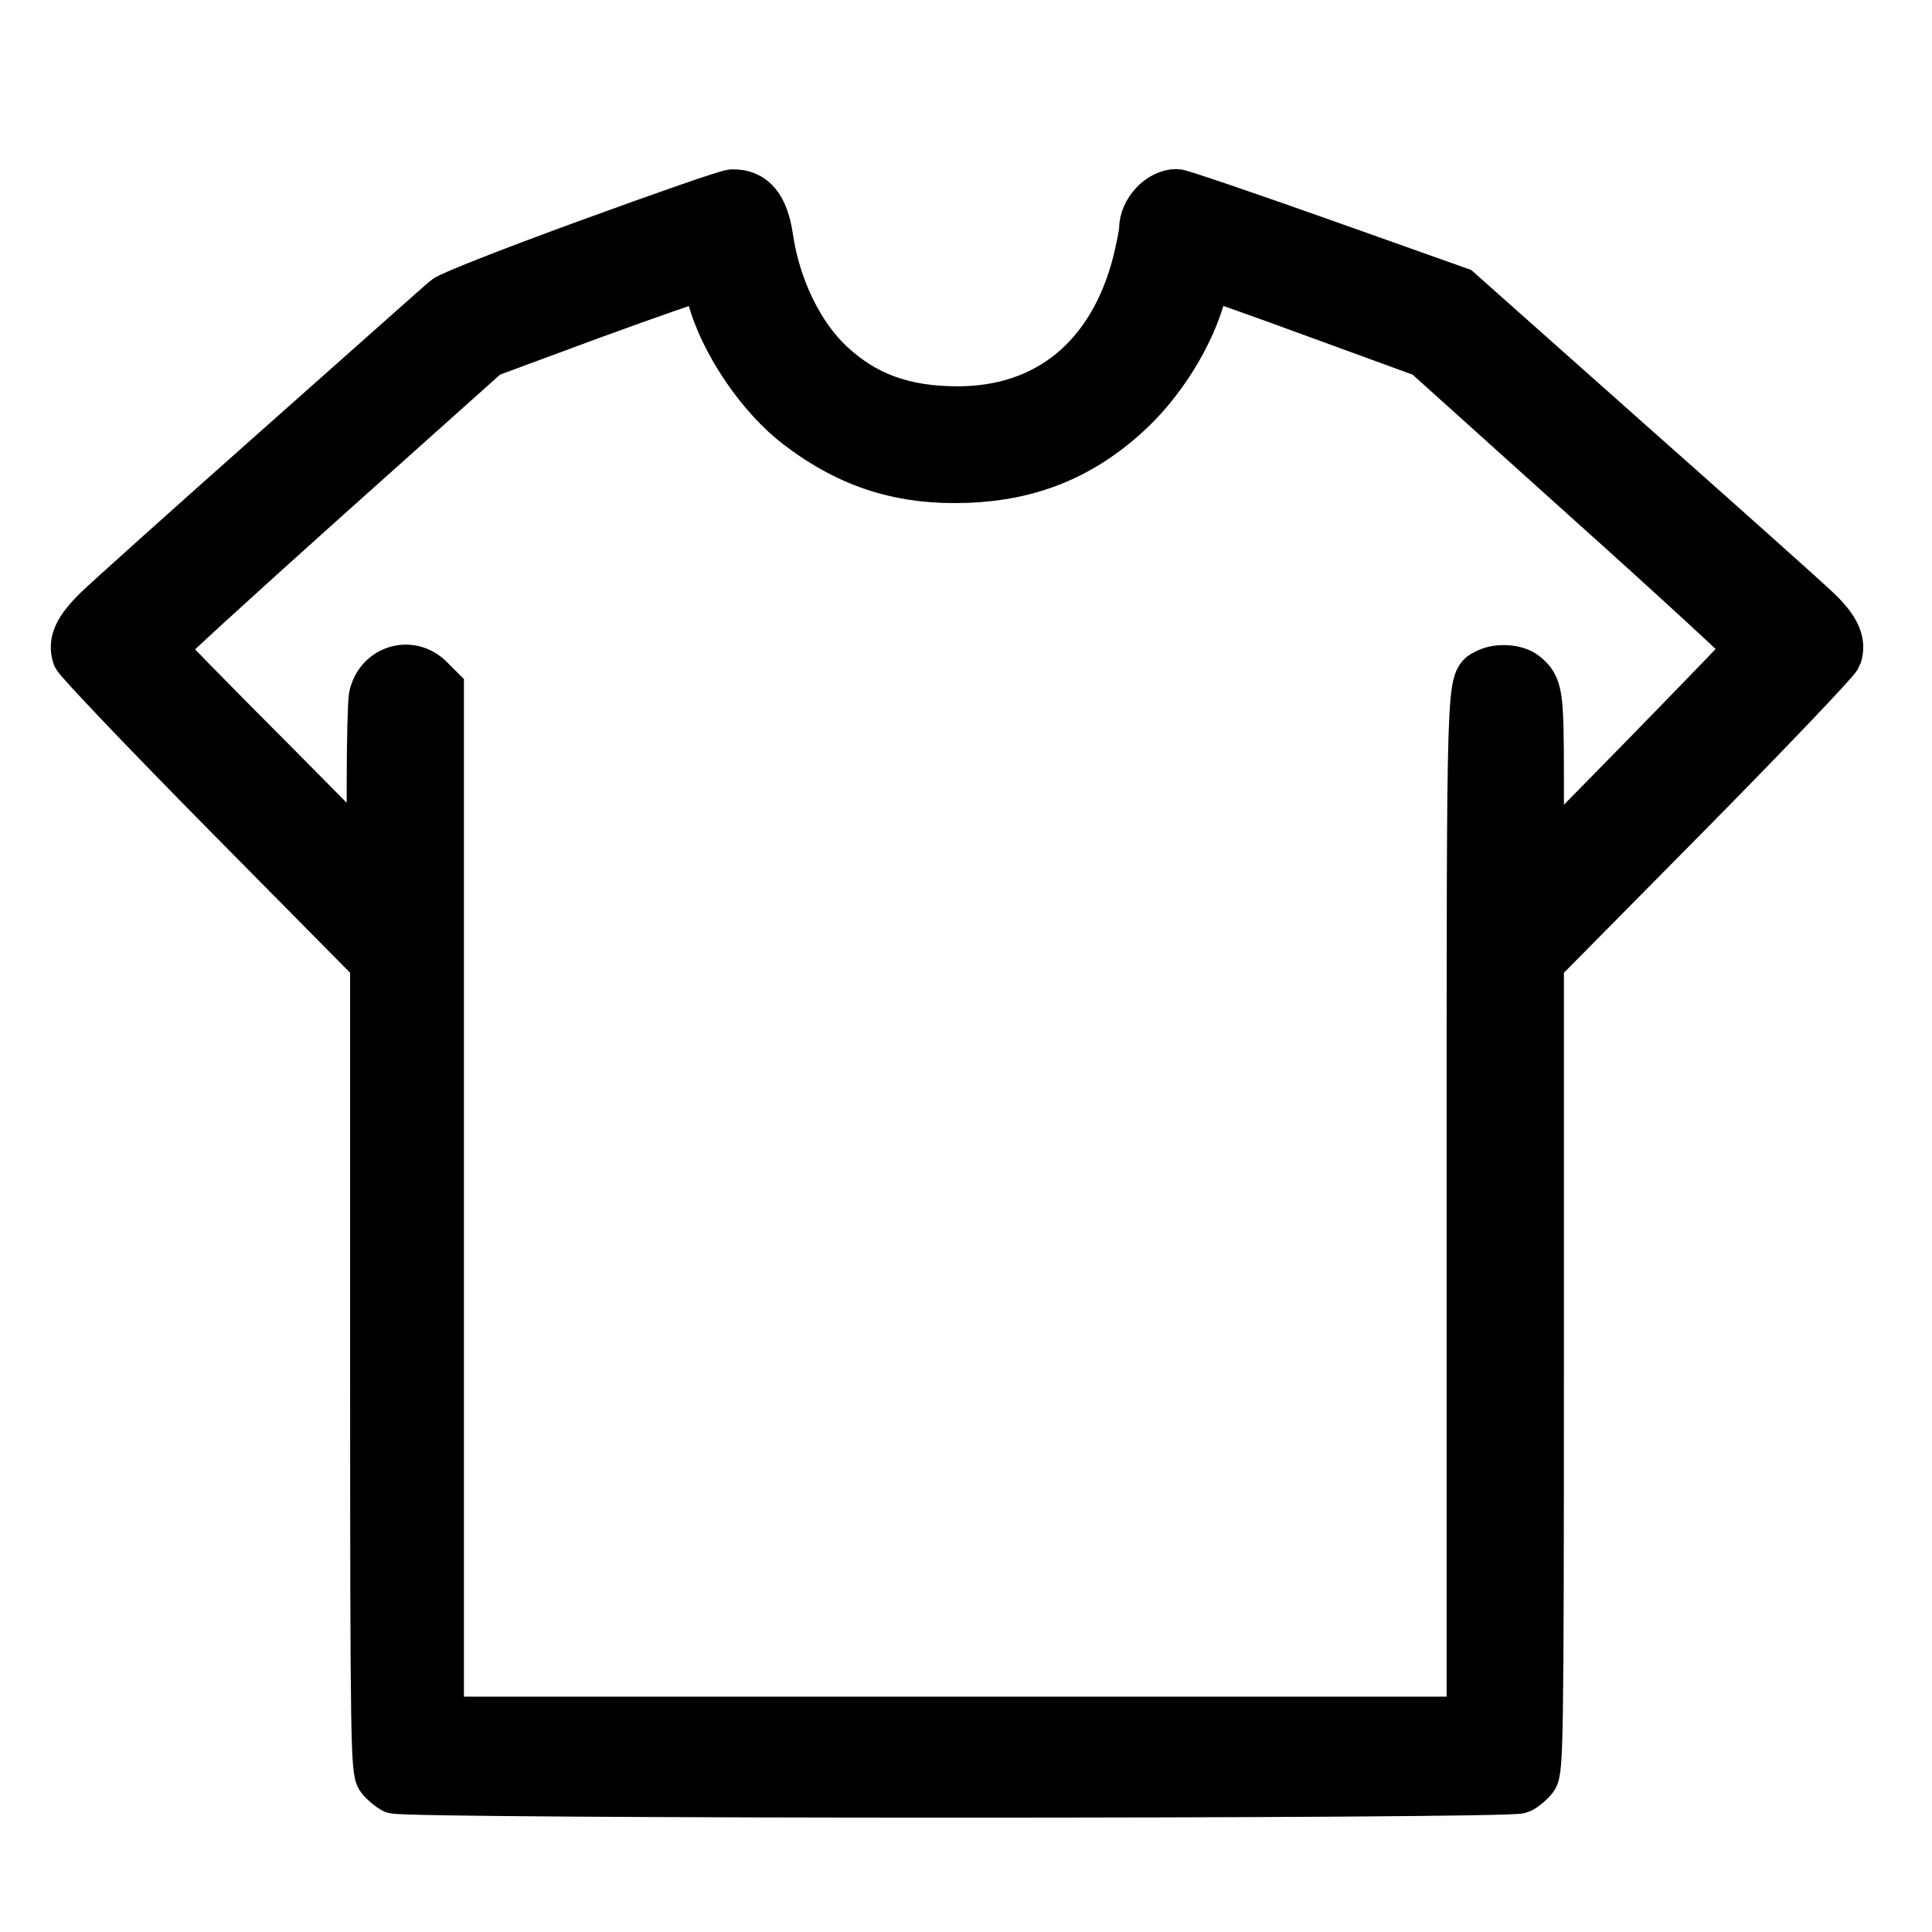 <svg width="40" height="40" viewBox="0 0 40 40" fill="none" xmlns="http://www.w3.org/2000/svg">
<path d="M12.19 5.035C10.64 5.599 9.312 6.12 9.227 6.199C9.141 6.27 7.578 7.662 5.75 9.283C3.922 10.904 2.245 12.41 2.023 12.624C1.609 13.031 1.488 13.288 1.581 13.581C1.609 13.666 3.009 15.137 4.686 16.836L7.749 19.935V28.302C7.749 36.112 7.763 36.669 7.877 36.812C7.942 36.897 8.07 37.004 8.156 37.047C8.377 37.161 31.251 37.161 31.472 37.047C31.558 37.004 31.686 36.897 31.751 36.812C31.865 36.669 31.879 36.112 31.879 28.302V19.935L34.942 16.836C36.62 15.137 38.019 13.666 38.047 13.581C38.14 13.295 38.019 13.031 37.641 12.66C37.434 12.46 35.677 10.889 33.735 9.169L30.201 6.028L27.346 5.014C25.775 4.457 24.433 4 24.362 4C24.012 4 23.669 4.378 23.669 4.742C23.669 4.828 23.605 5.142 23.534 5.435C23.034 7.391 21.699 8.498 19.828 8.498C18.722 8.498 17.908 8.205 17.201 7.548C16.559 6.956 16.073 5.956 15.923 4.928C15.83 4.286 15.588 3.993 15.159 4.007C15.066 4.007 13.732 4.471 12.19 5.035ZM14.717 6.106C14.96 7.056 15.738 8.212 16.544 8.819C17.608 9.626 18.672 9.961 20.028 9.911C21.32 9.861 22.37 9.44 23.319 8.576C24.041 7.927 24.669 6.913 24.89 6.042C24.933 5.863 25.004 5.713 25.054 5.713C25.097 5.721 26.118 6.077 27.317 6.52L29.509 7.32L32.872 10.347C34.728 12.01 36.227 13.395 36.22 13.424C36.206 13.452 35.227 14.466 34.042 15.68L31.879 17.886V16.151C31.879 14.352 31.858 14.216 31.565 13.98C31.394 13.838 31.015 13.816 30.801 13.923C30.437 14.123 30.451 13.588 30.451 25.025V35.627H19.778H9.105V24.946V14.266L8.898 14.059C8.491 13.652 7.835 13.859 7.72 14.43C7.699 14.559 7.678 15.373 7.678 16.244V17.836L5.521 15.658C4.329 14.466 3.351 13.459 3.337 13.431C3.33 13.402 4.843 12.017 6.707 10.347L10.091 7.32L12.254 6.52C13.446 6.085 14.467 5.728 14.524 5.735C14.588 5.742 14.667 5.899 14.717 6.106Z" fill="black" stroke="black"/>
</svg>
